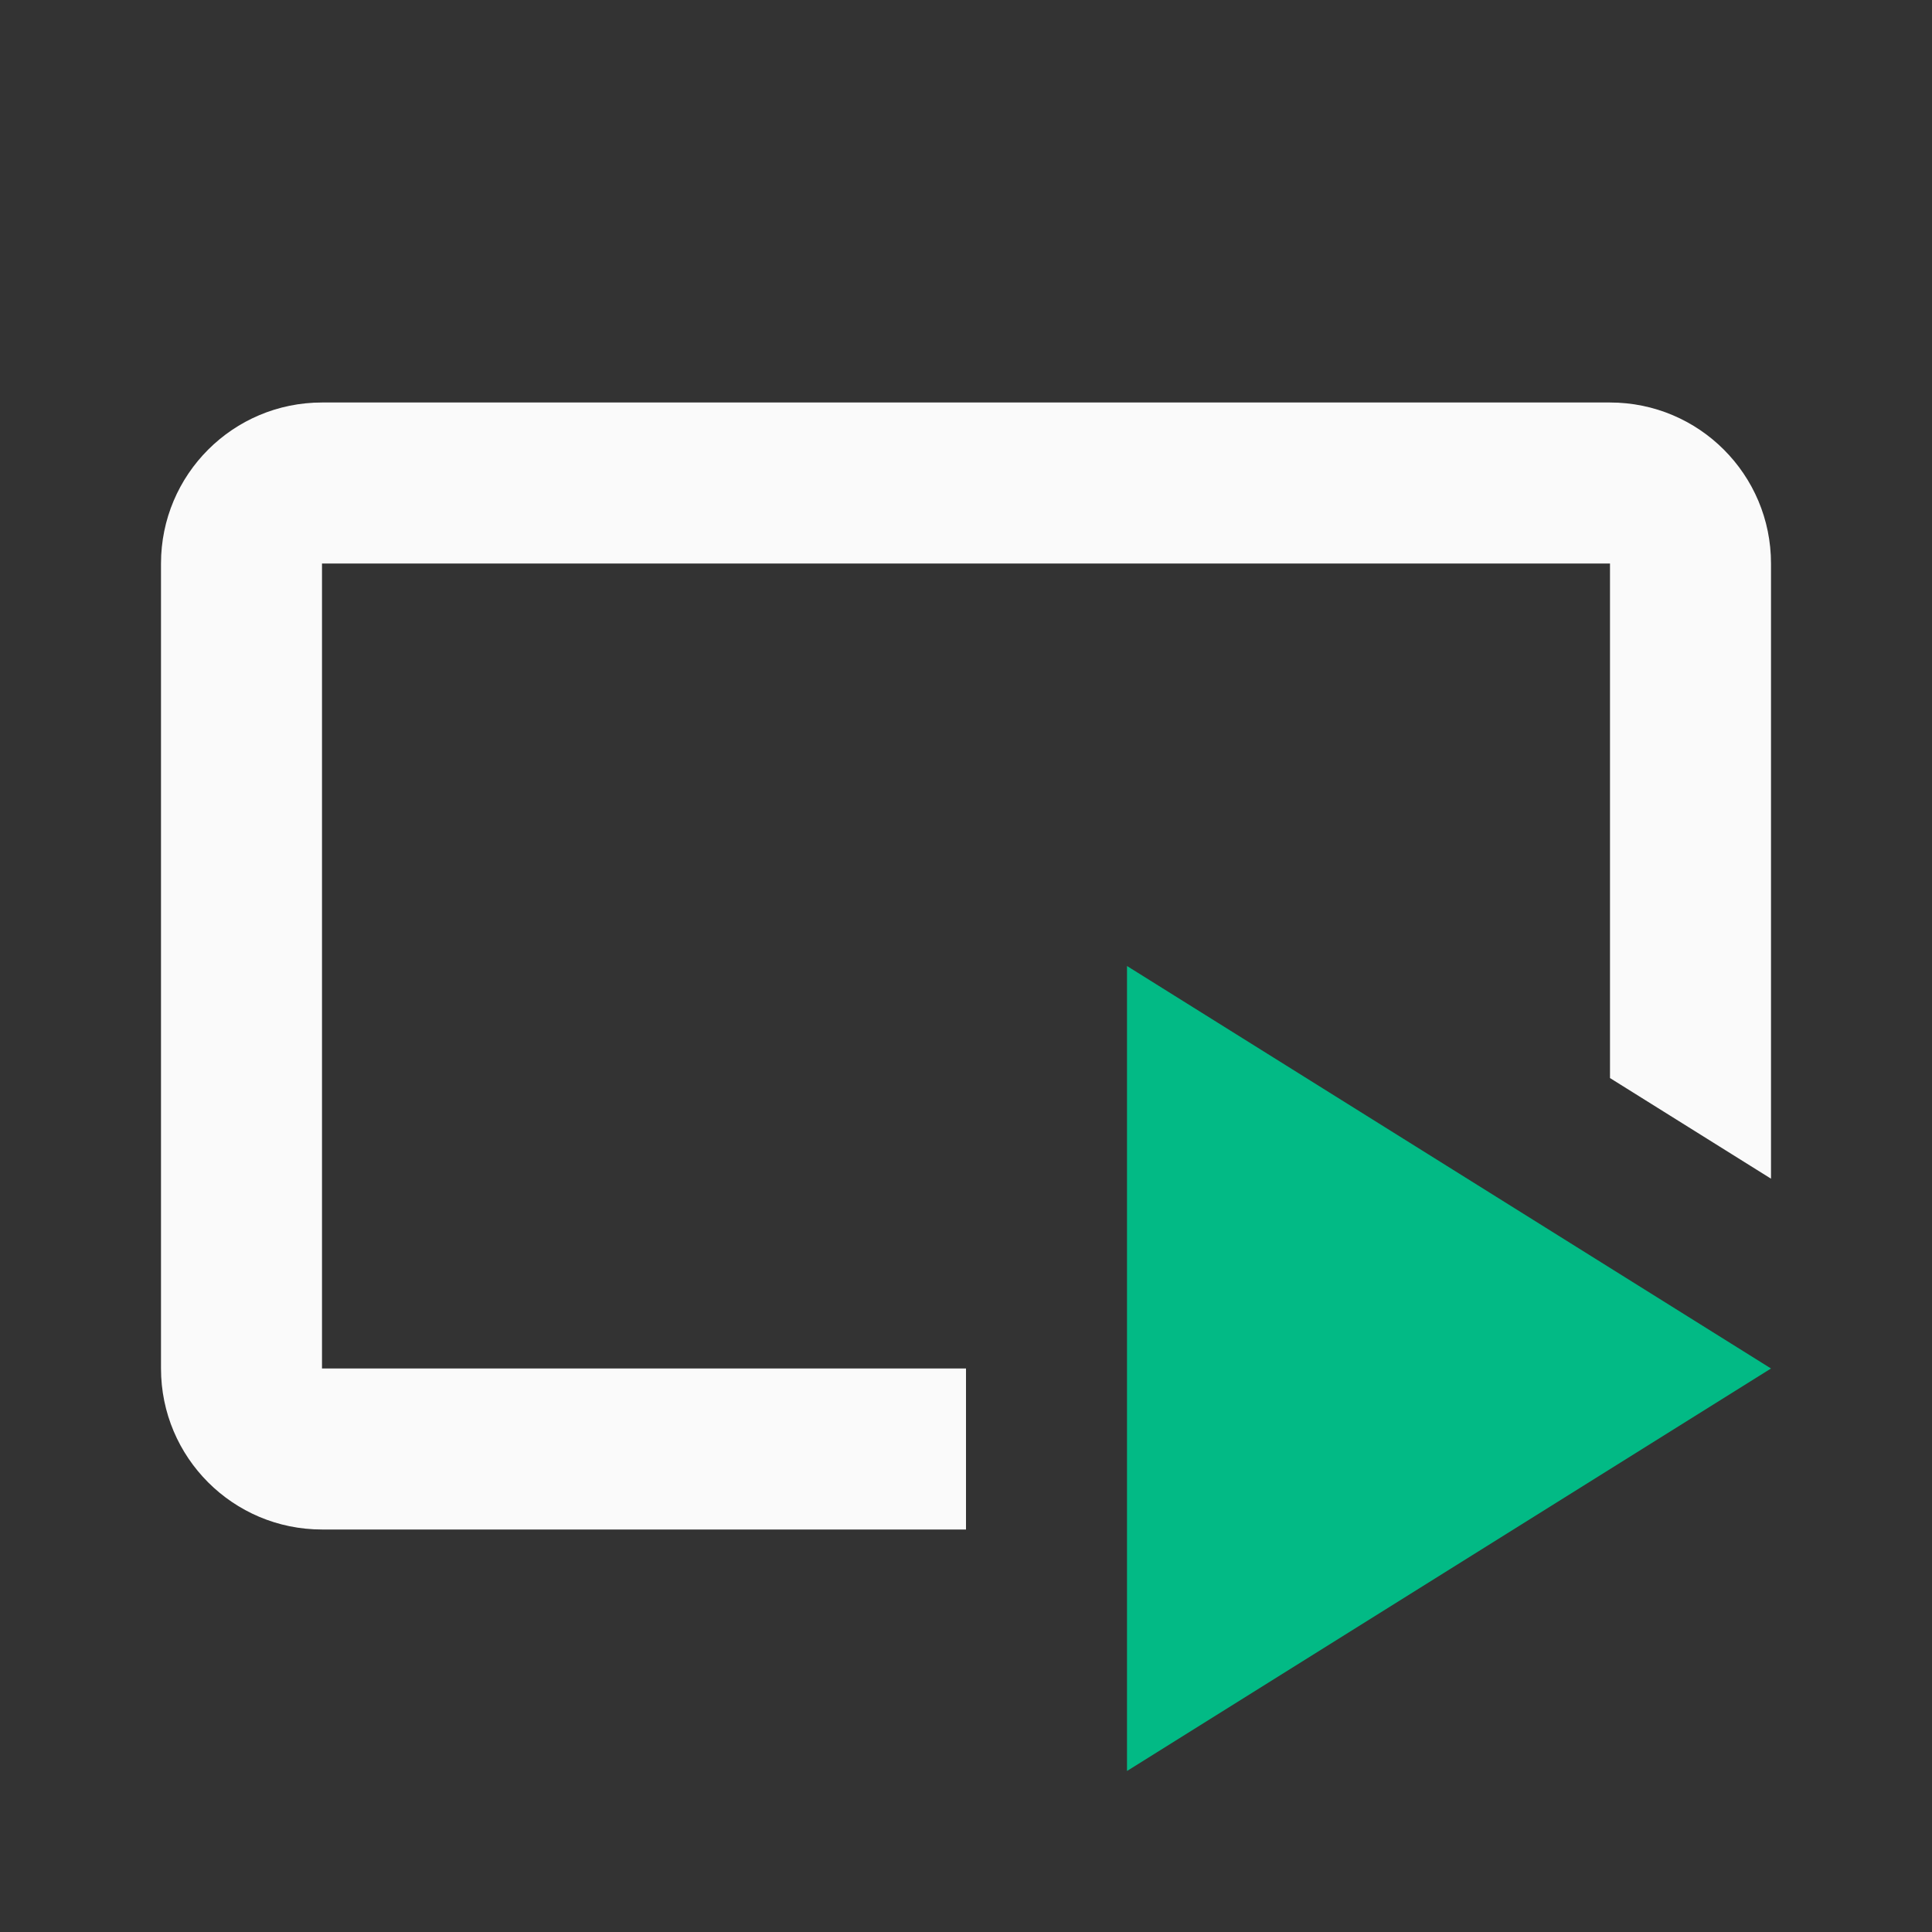 <svg width="24" height="24" viewBox="0 0 24 24" fill="none" xmlns="http://www.w3.org/2000/svg">
<rect x="0" y="0" width="24" height="24" fill="#333333" stroke="none"/>
<path d="M14 12V22L22 17L14 12Z" fill="#02BA85"/>
<path fill-rule="evenodd" clip-rule="evenodd" d="M4 7H20V13.392L22 14.642V7C22 5.895 21.105 5 20 5H4C2.895 5 2 5.895 2 7V17C2 18.105 2.895 19 4 19H12V17H4V7ZM18.8 19H18.8L22 17L22 17L18.8 19Z" fill="#FAFAFA"/>
</svg>
